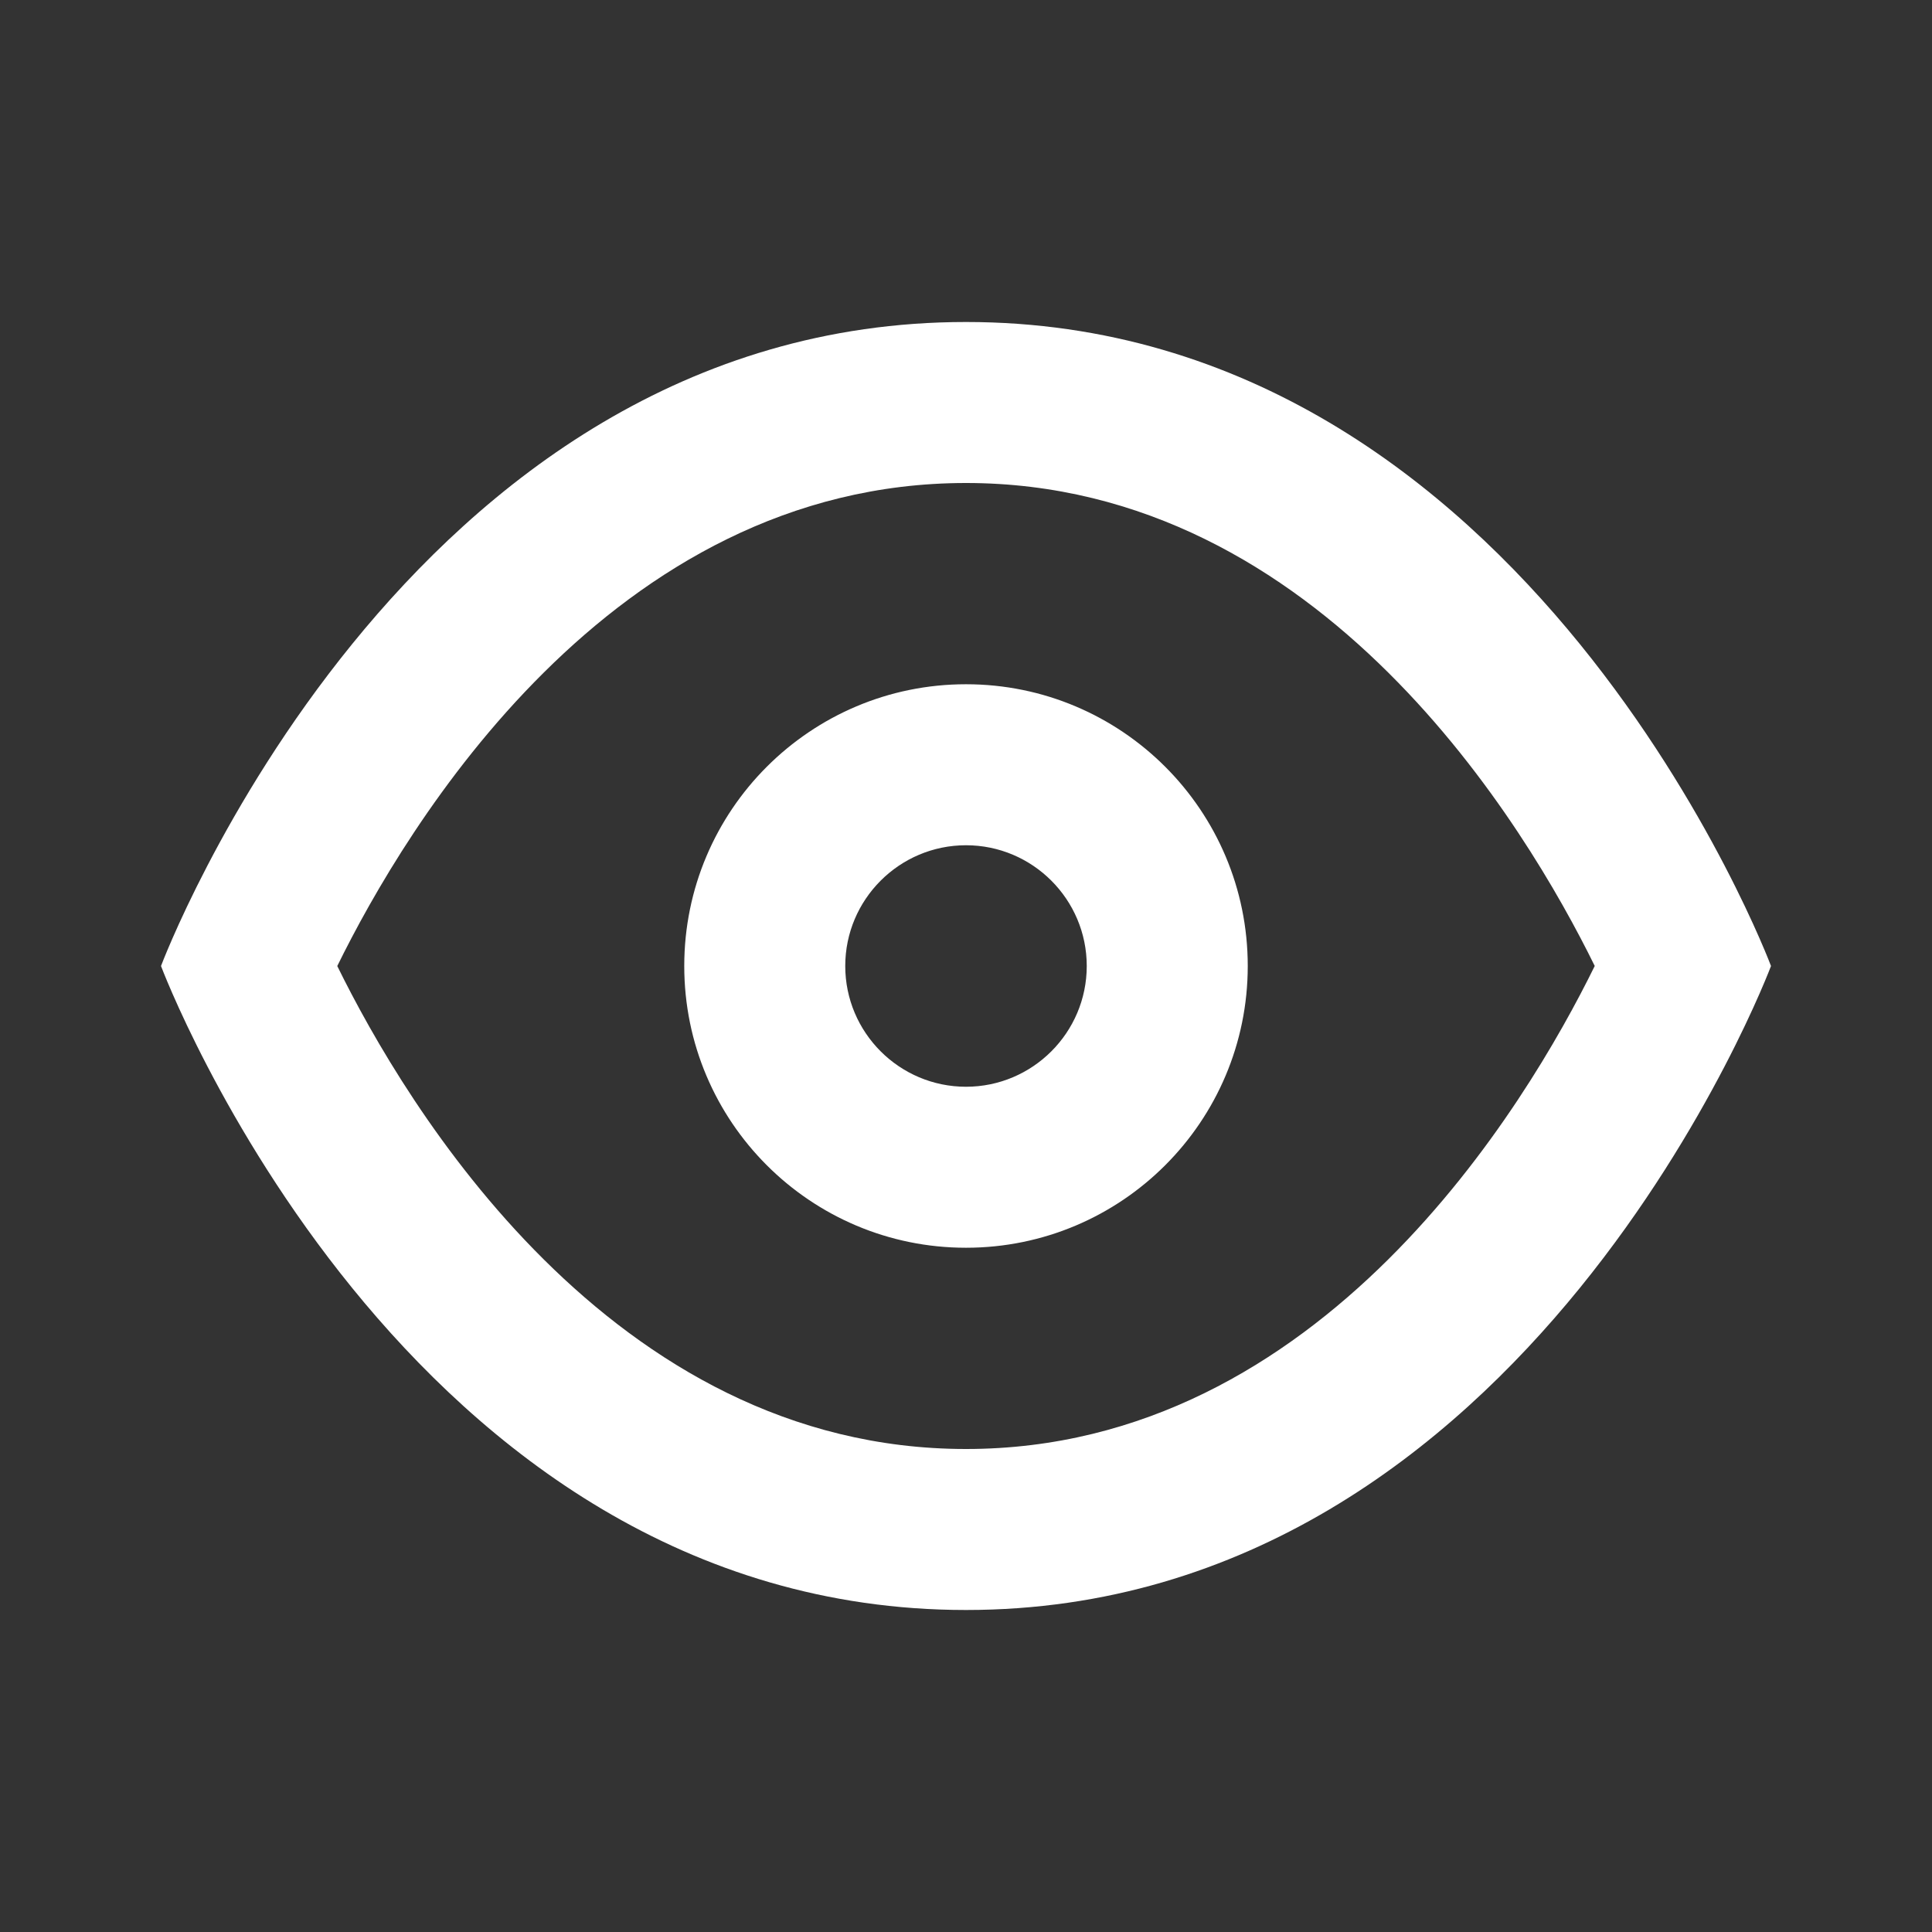 <?xml version="1.0" encoding="UTF-8"?>
<!-- Uploaded to: SVG Repo, www.svgrepo.com, Generator: SVG Repo Mixer Tools -->
<svg width="800px" height="800px" viewBox="0 0 512 512" version="1.1" xmlns="http://www.w3.org/2000/svg" xmlns:xlink="http://www.w3.org/1999/xlink">
    <rect x="0" y="0" width="512" height="512" fill="#333333" stroke="none"/>
    <title>eye</title>
    <g id="Page-1" stroke="none" stroke-width="1" fill="none" fill-rule="evenodd">
        <g id="Shape" fill="#fff" transform="translate(42.667, 85.333)">
            <path d="M213.333,1.42108547e-14 C64,1.42108547e-14 7.10542736e-15,170.667 7.10542736e-15,170.667 C7.10542736e-15,170.667 64,341.333 213.333,341.333 C362.667,341.333 426.667,170.667 426.667,170.667 C426.667,170.667 362.667,1.42108547e-14 213.333,1.42108547e-14 Z M213.333,298.667 C119.072,298.667 64.737,207.363 46.714,170.673 C64.785,133.889 119.115,42.667 213.333,42.667 C307.595,42.667 361.93,133.97 379.954,170.659 C361.882,207.444 307.552,298.667 213.333,298.667 Z M213.333,96 C172.096,96 138.667,129.43 138.667,170.667 C138.667,211.904 172.096,245.333 213.333,245.333 C254.57,245.333 288,211.904 288,170.667 C288,129.43 254.57,96 213.333,96 Z M213.333,202.667 C195.689,202.667 181.333,188.311 181.333,170.667 C181.333,153.022 195.689,138.667 213.333,138.667 C230.978,138.667 245.333,153.022 245.333,170.667 C245.333,188.311 230.978,202.667 213.333,202.667 Z">

</path>
        </g>
    </g>
</svg>